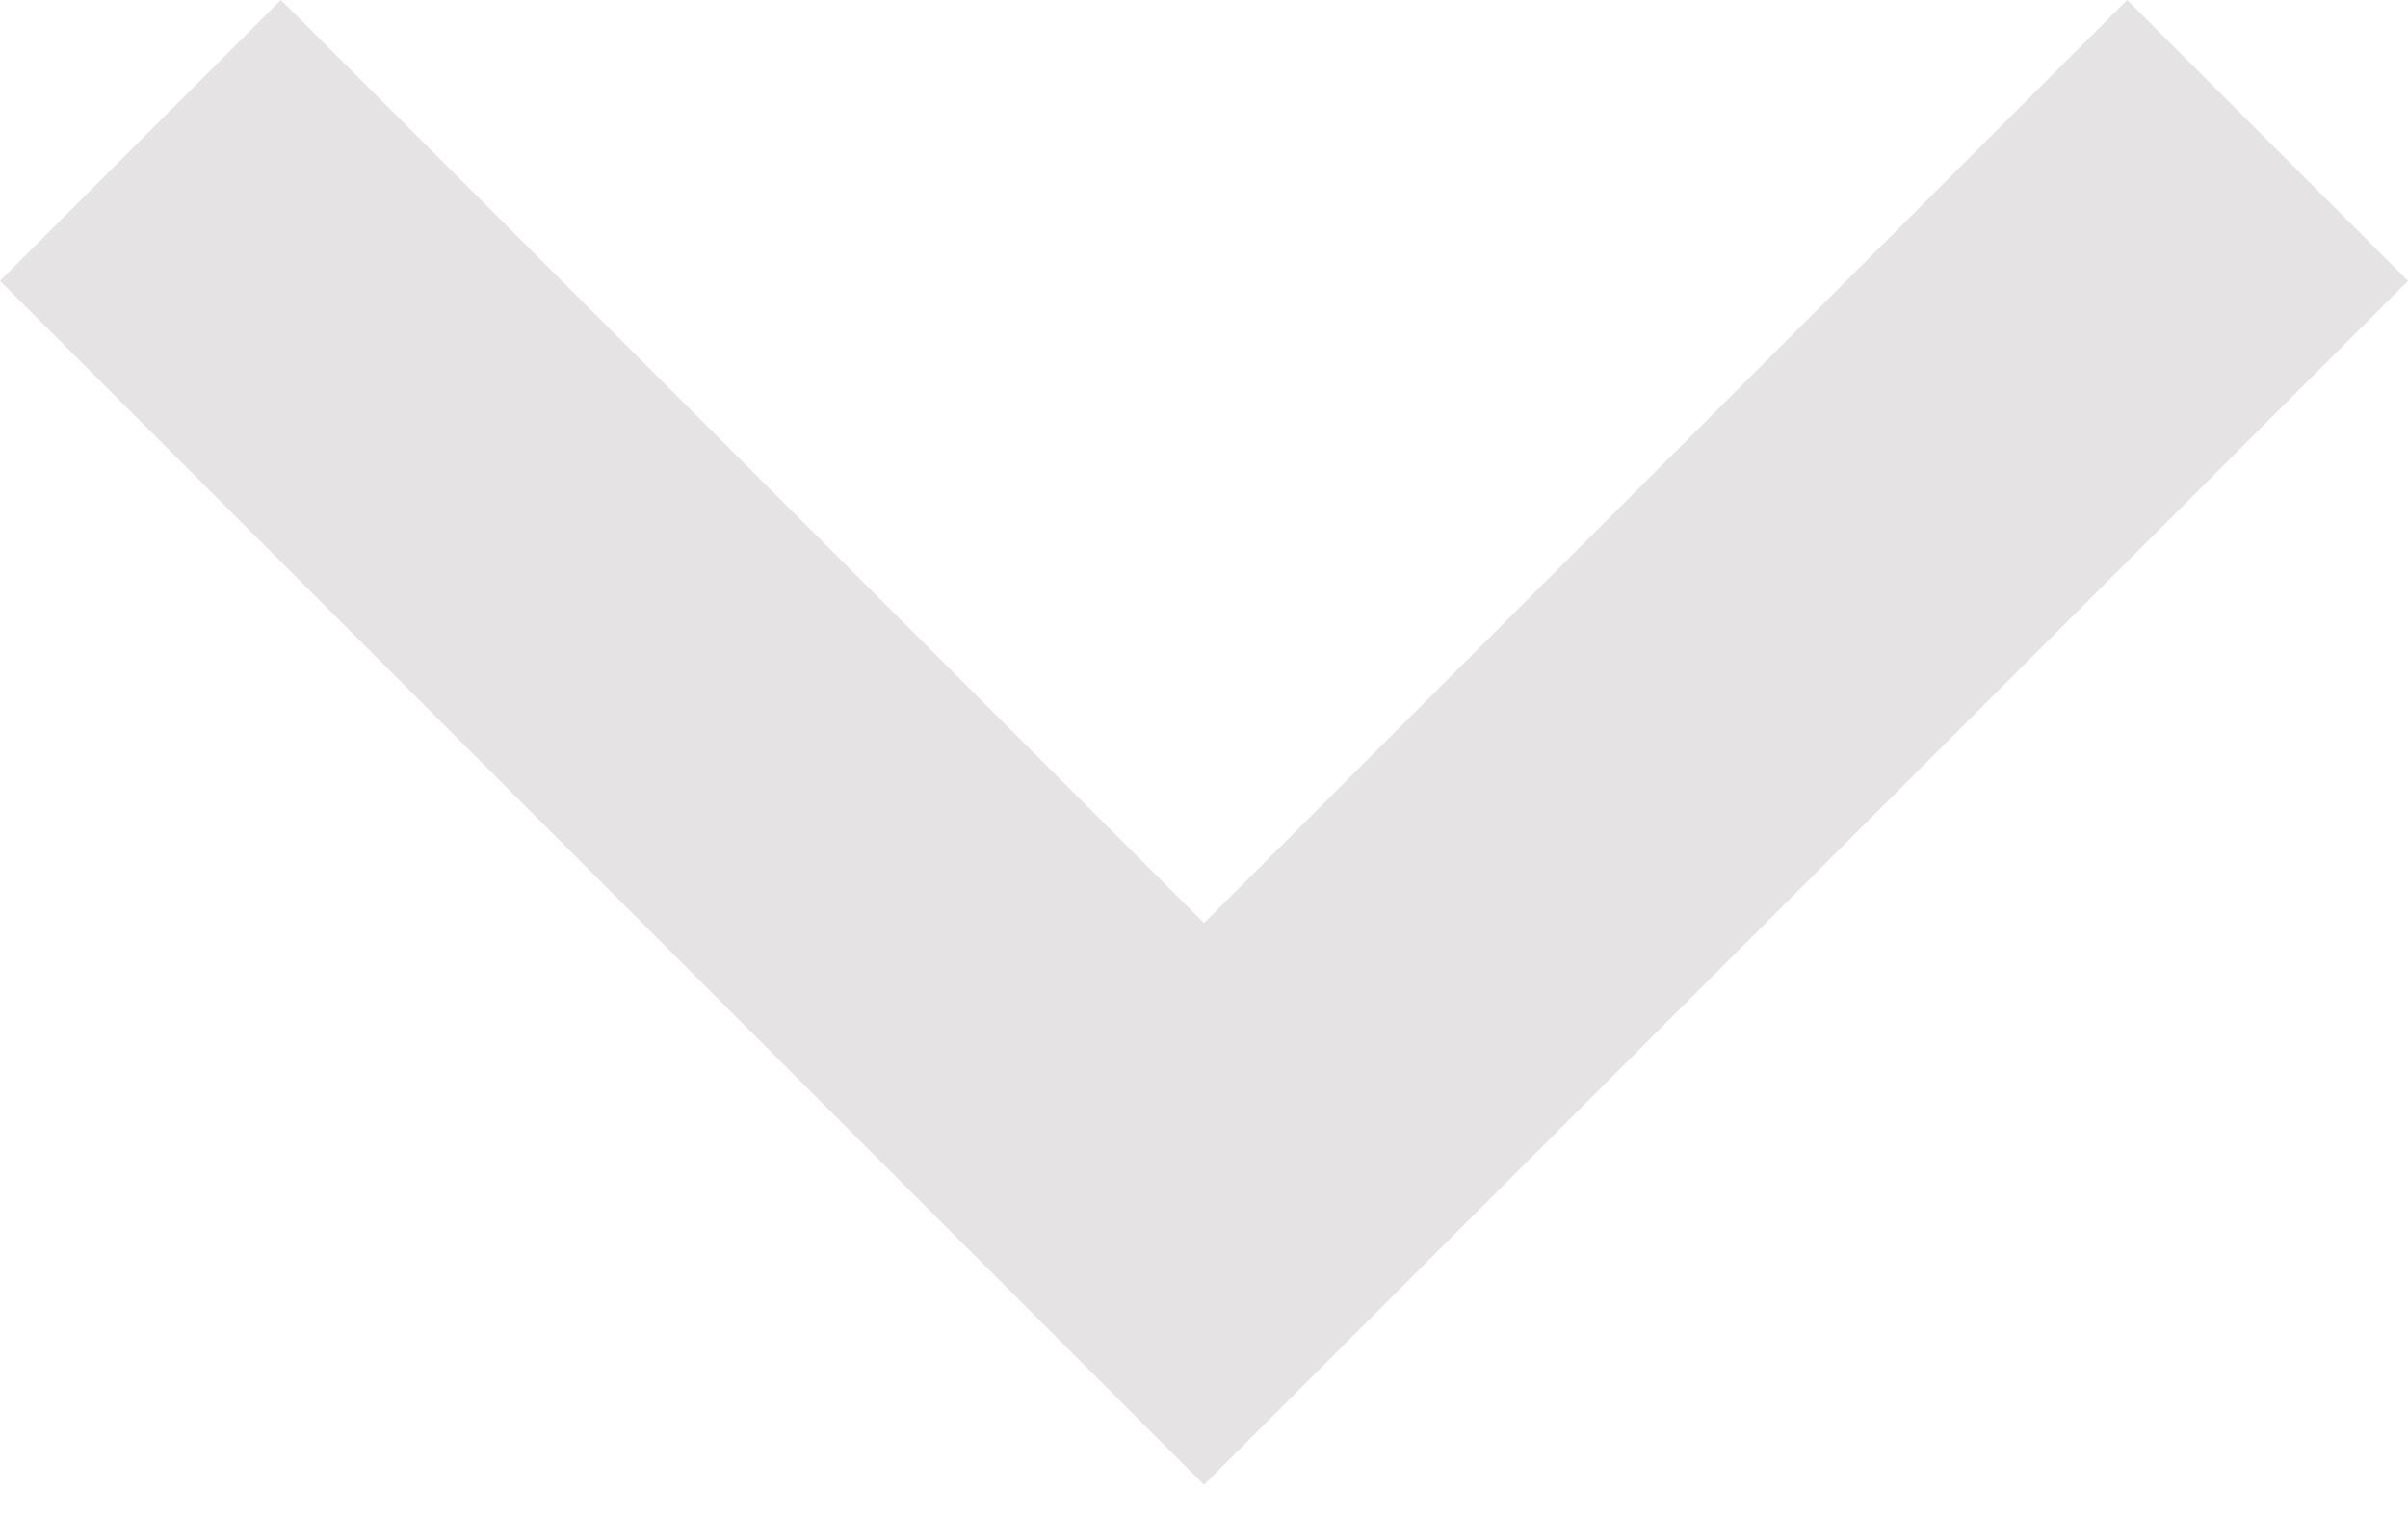 <svg width="27" height="17" viewBox="0 0 27 17" fill="none" xmlns="http://www.w3.org/2000/svg">
<path d="M13.5 16.65L0 3.15L3.15 0L13.5 10.35L23.85 0L27 3.15L13.5 16.65Z" fill="#B4AEAE" fill-opacity="0.35"/>
</svg>
